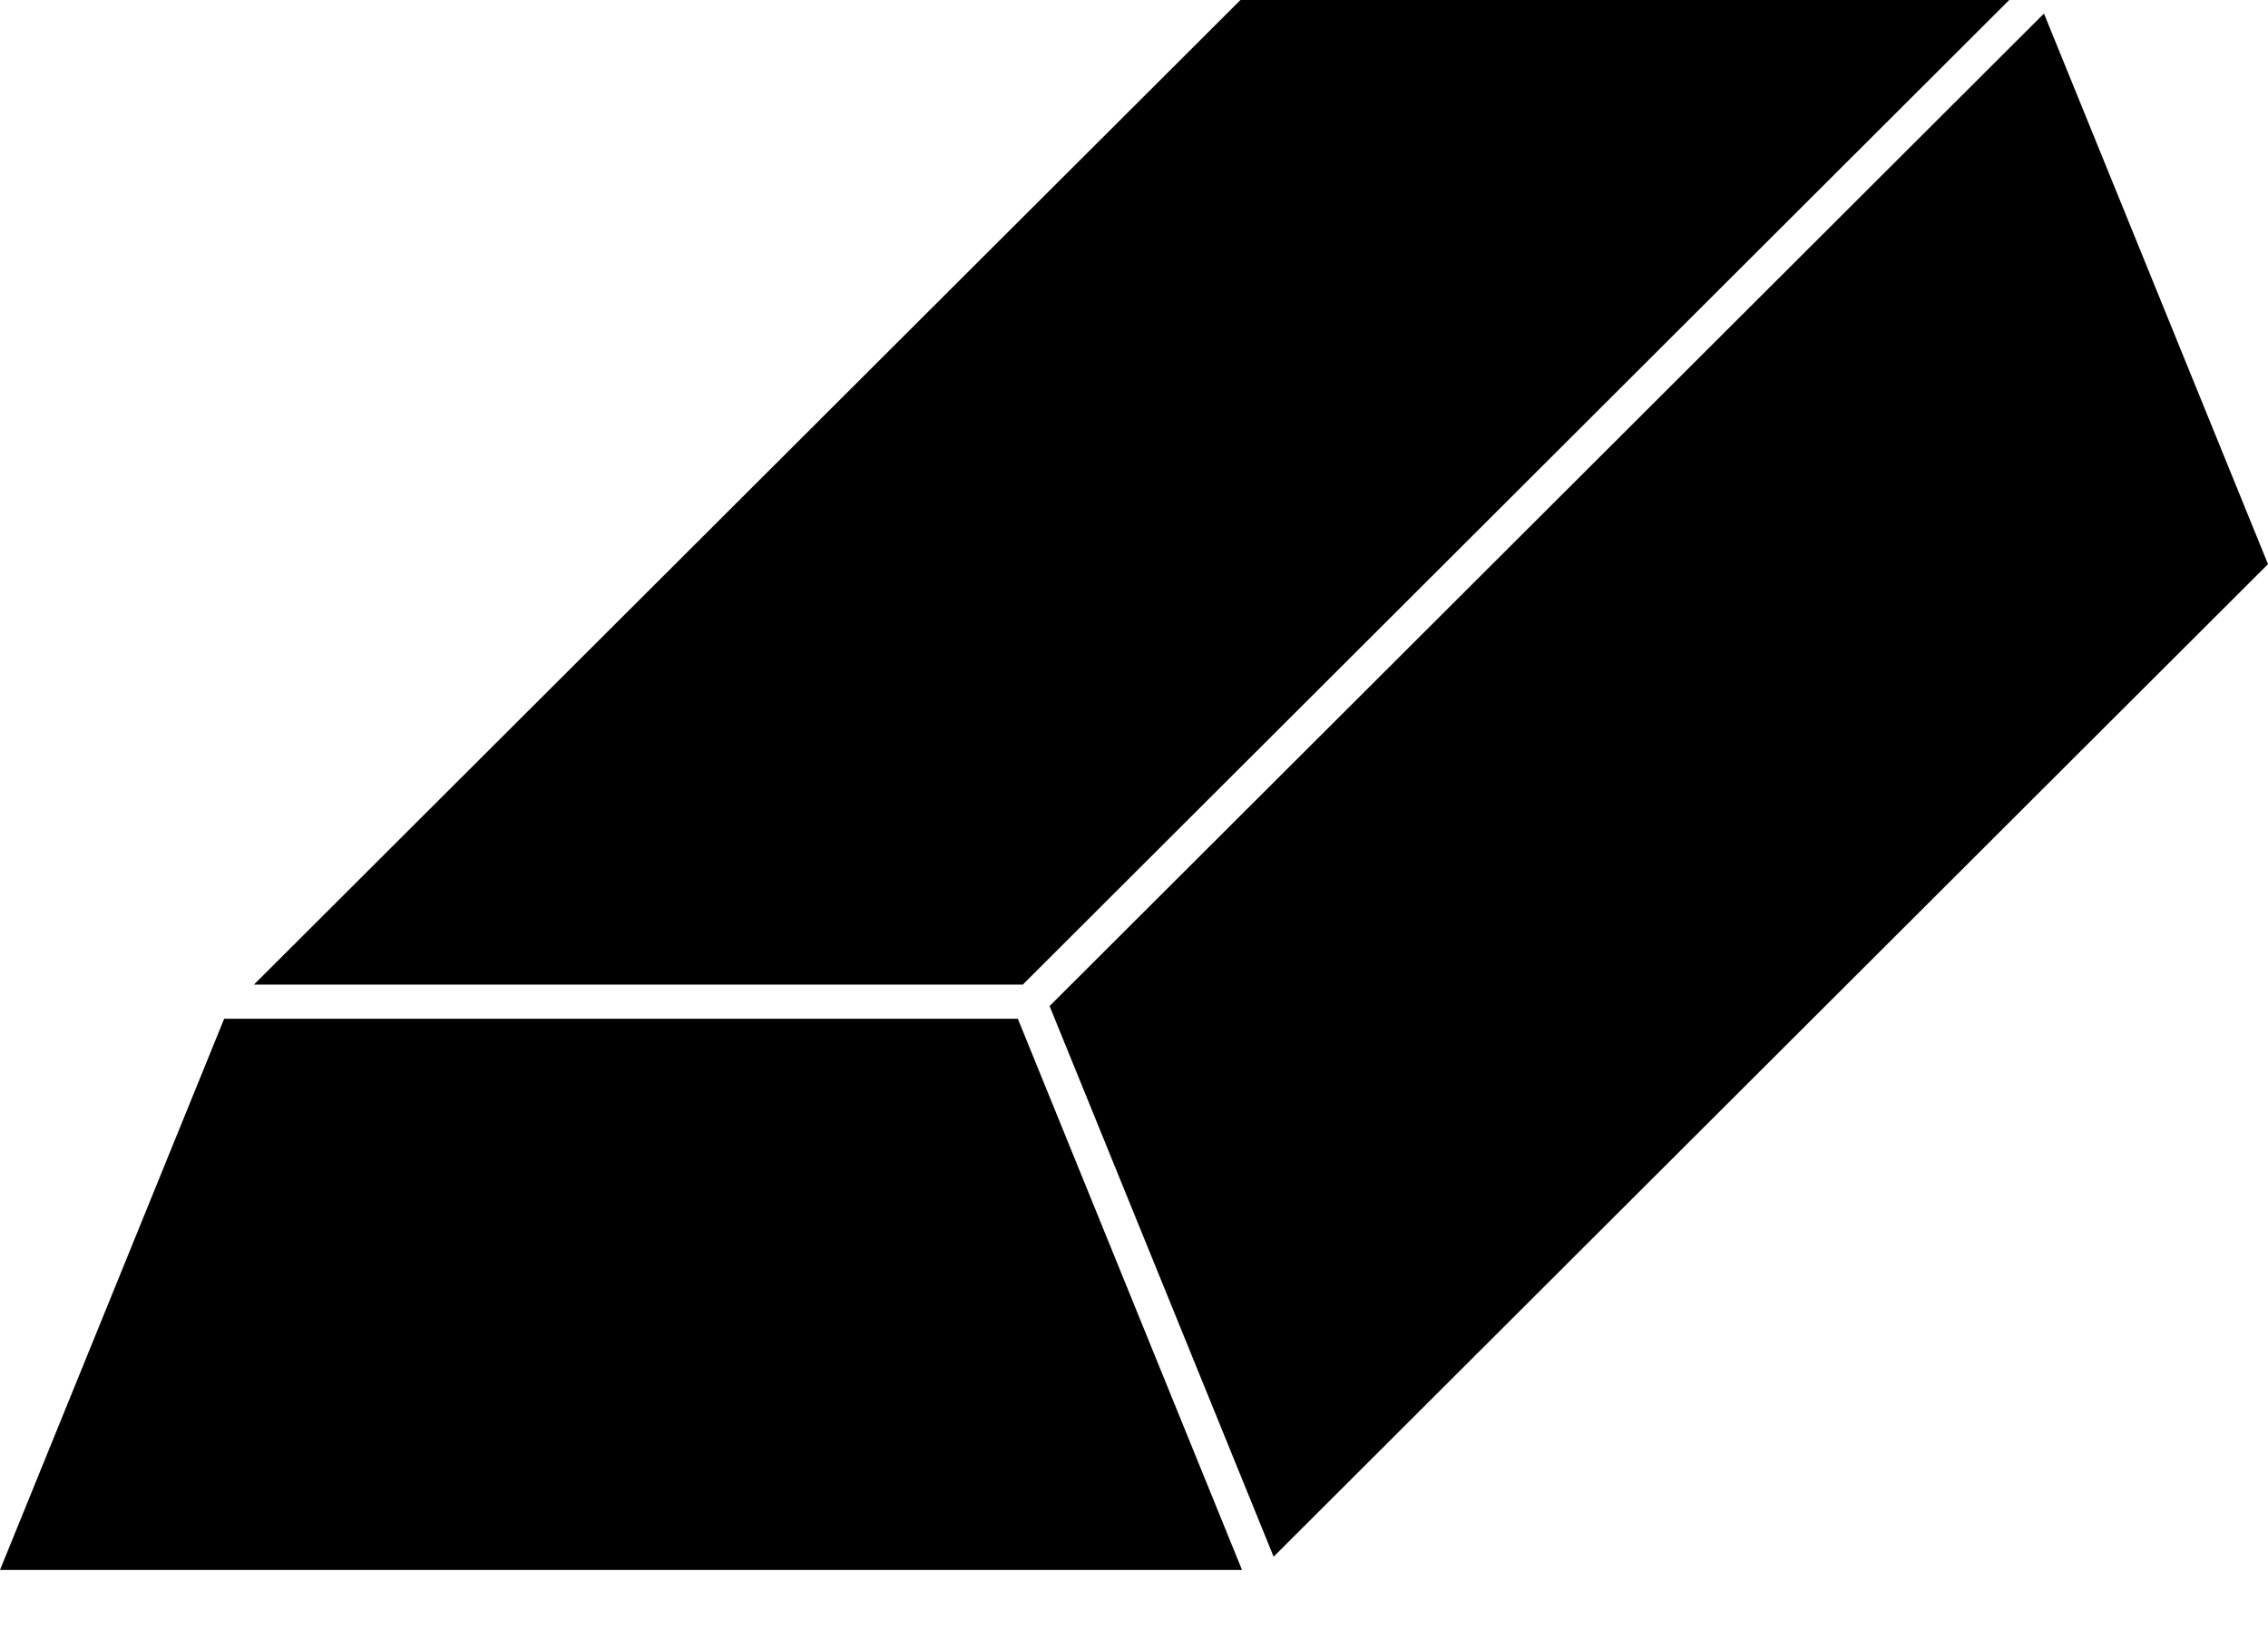 <svg width="32" height="23" viewBox="0 0 32 23" fill="none" xmlns="http://www.w3.org/2000/svg">
<path d="M17.97 21.967L14.809 14.197L28.839 0.191L32 7.961L17.97 21.967Z" fill="black"/>
<path d="M17.502 0H28.349L14.431 13.894H3.583L17.502 0Z" fill="black"/>
<path d="M0 22.154L3.163 14.376H14.361L17.524 22.154H0Z" fill="black"/>
</svg>
